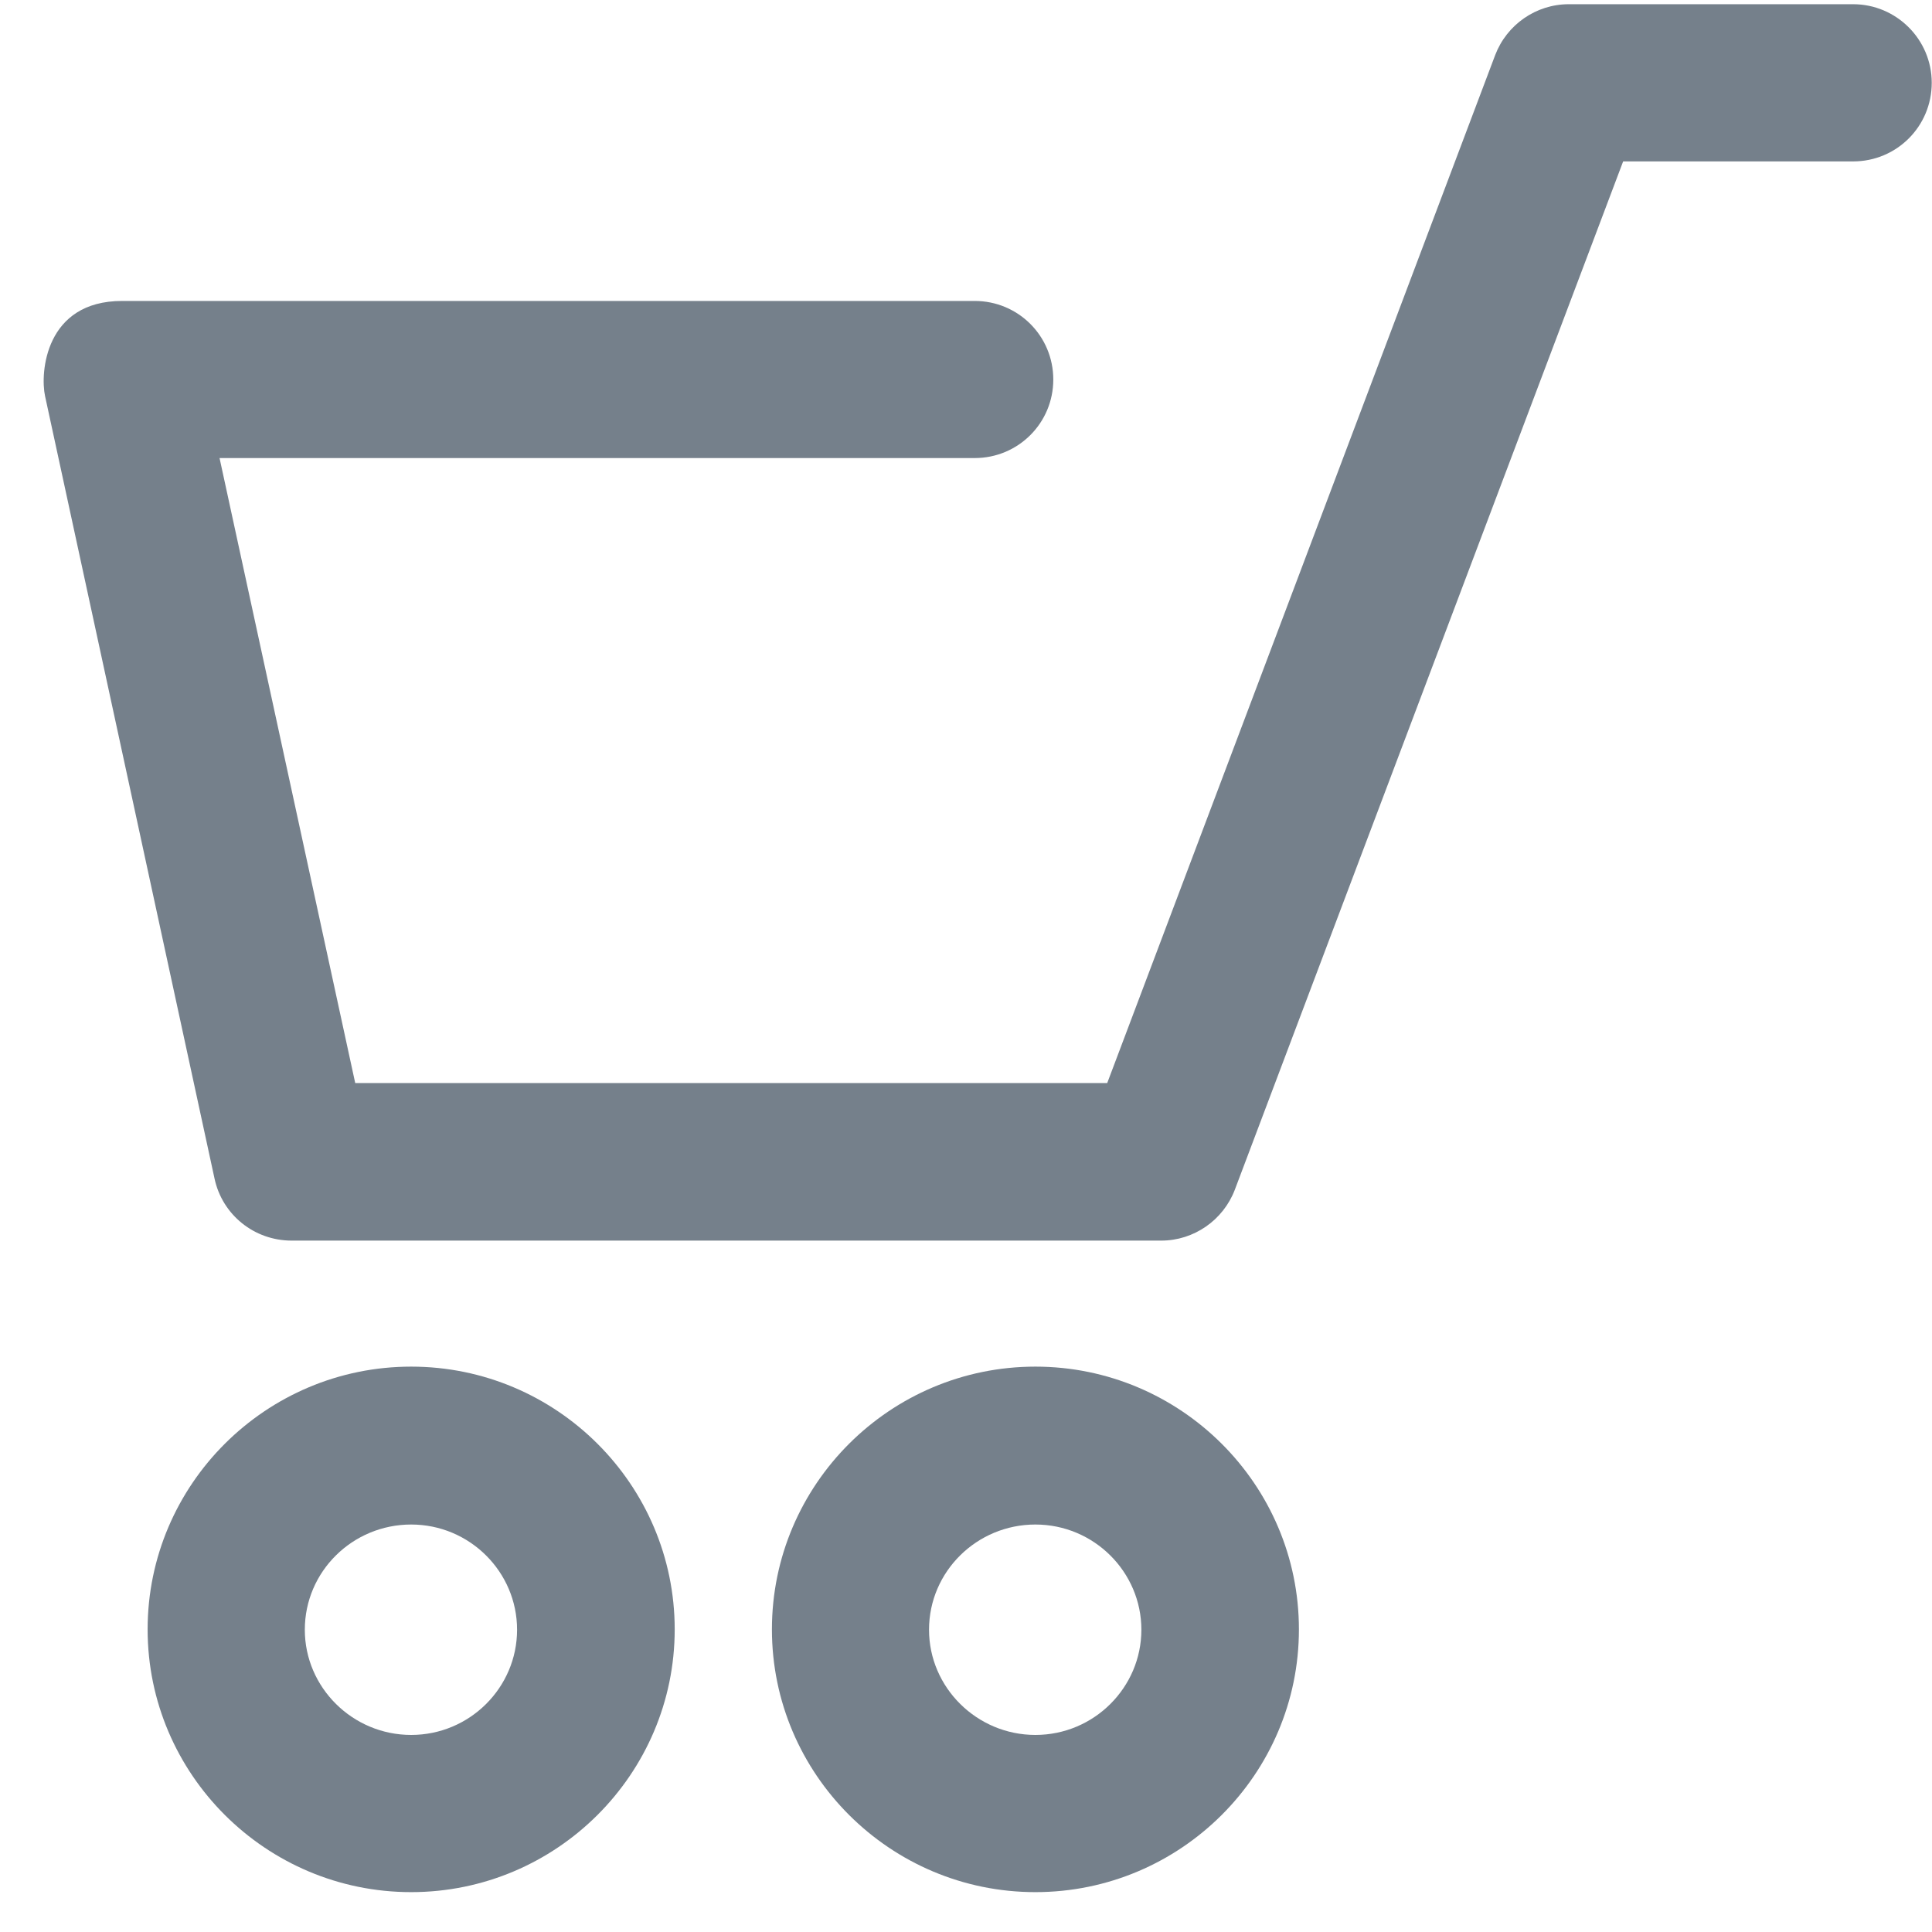 <svg width="22" height="22" viewBox="0 0 22 22" fill="none" xmlns="http://www.w3.org/2000/svg">
<path d="M21.102 0.048H17.864C17.491 0.048 17.158 0.281 17.026 0.627L12.608 12.333H4.045L2.5 5.216H11.099C11.595 5.216 11.994 4.817 11.994 4.322C11.994 3.826 11.595 3.427 11.099 3.427H1.39C0.513 3.427 0.456 4.247 0.513 4.51L2.443 13.421C2.531 13.833 2.895 14.127 3.321 14.127H13.223C13.595 14.127 13.929 13.894 14.061 13.548L18.483 1.838H21.102C21.598 1.838 21.997 1.439 21.997 0.943C21.997 0.448 21.593 0.048 21.102 0.048Z" fill="#75808B"/>
<path d="M4.682 15.562C3.028 15.562 1.681 16.904 1.681 18.554C1.681 20.203 3.028 21.546 4.682 21.546C6.336 21.546 7.683 20.203 7.683 18.554C7.683 16.904 6.336 15.562 4.682 15.562ZM4.682 19.756C4.015 19.756 3.471 19.216 3.471 18.558C3.471 17.895 4.015 17.36 4.682 17.36C5.349 17.36 5.888 17.9 5.888 18.558C5.888 19.216 5.349 19.756 4.682 19.756Z" fill="#75808B"/>
<path d="M11.79 15.562C10.136 15.562 8.79 16.904 8.79 18.554C8.79 20.203 10.136 21.546 11.79 21.546C13.444 21.546 14.791 20.203 14.791 18.554C14.791 16.904 13.444 15.562 11.79 15.562ZM11.79 19.756C11.124 19.756 10.579 19.216 10.579 18.558C10.579 17.895 11.124 17.36 11.79 17.36C12.457 17.36 12.997 17.9 12.997 18.558C12.997 19.216 12.457 19.756 11.79 19.756Z" fill="#75808B"/>
</svg>
